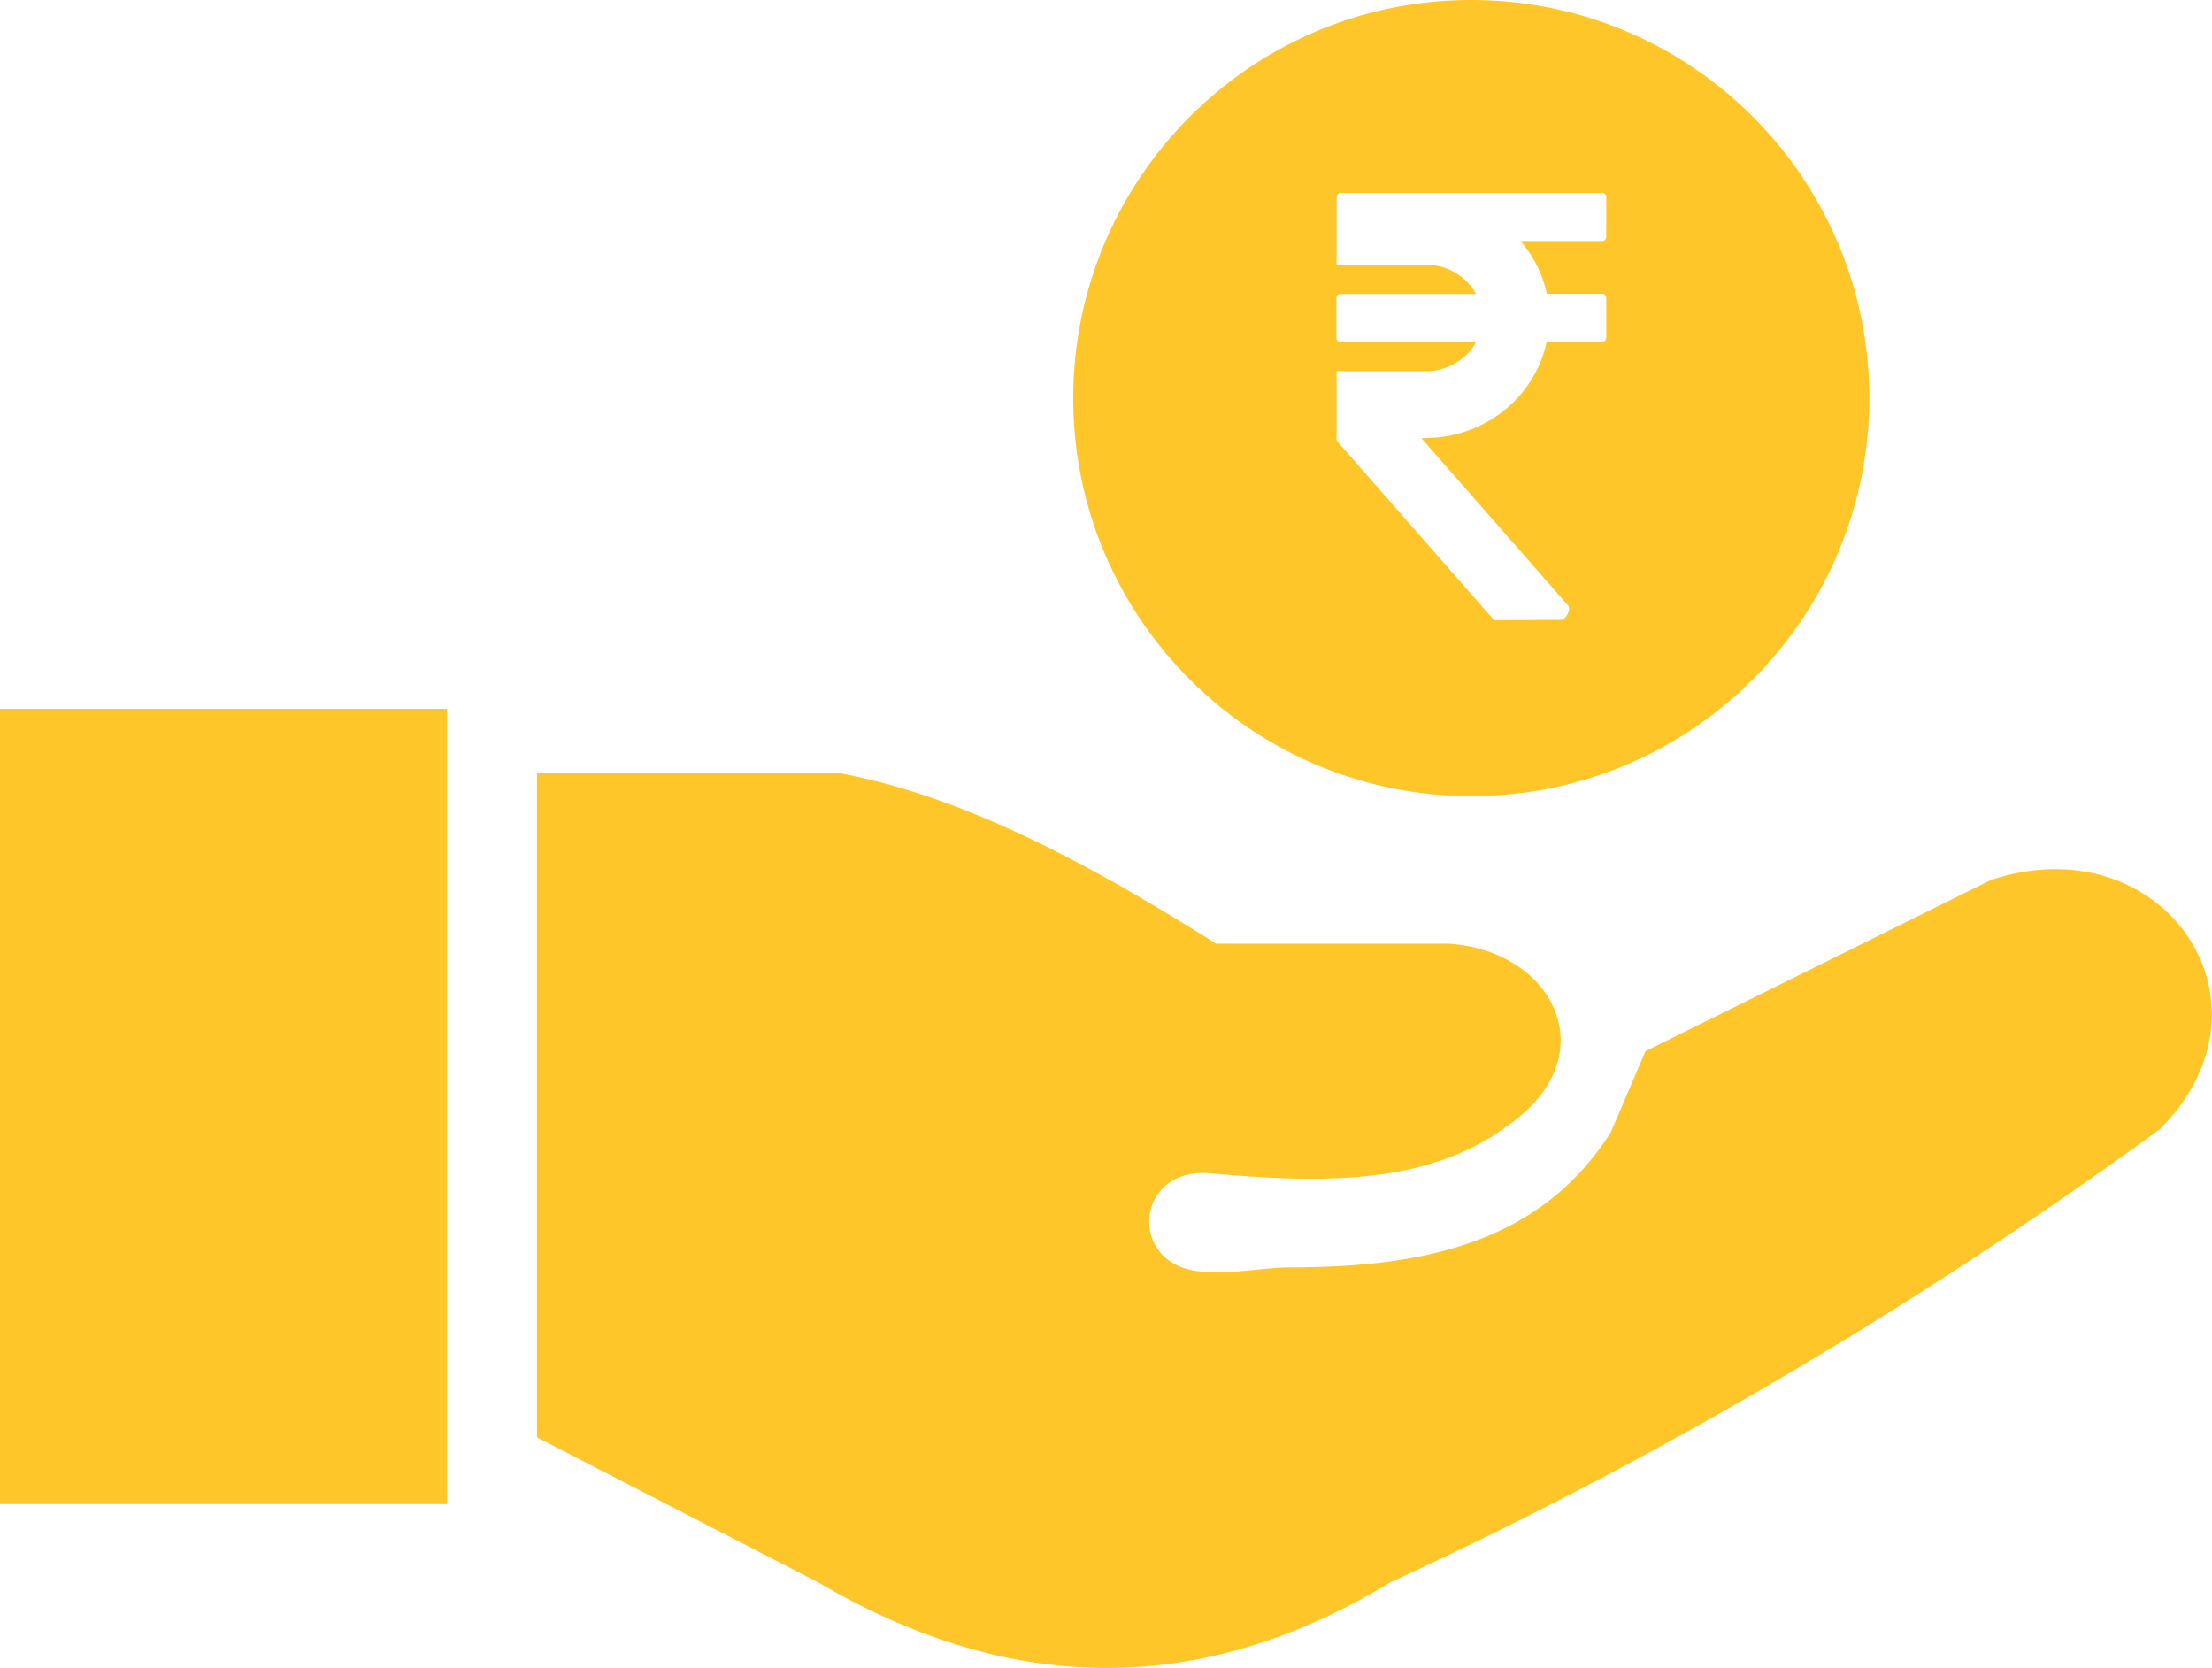 <svg width="122.88" height="92.65" xmlns="http://www.w3.org/2000/svg">
 <g>
  <title>background</title>
  <rect x="-1" y="-1" width="124.88" height="94.65" id="canvas_background" fill="none"/>
 </g>

 <g>
  <title>Layer 1</title>
  <path d="m81.73,0c12.2,0 22.11,9.89 22.11,22.11c0,12.2 -9.89,22.11 -22.11,22.11c-12.2,0 -22.11,-9.89 -22.11,-22.11c0.01,-12.2 9.9,-22.11 22.11,-22.11zm-81.73,39.37l24.83,0l0,44.18l-24.83,0l0,-44.18zm29.83,40.47l0,-36.93l16.61,0c7.04,1.26 14.08,5.08 21.12,9.51l12.9,0c5.84,0.35 8.9,6.27 3.22,10.16c-4.52,3.32 -10.49,3.13 -16.61,2.58c-4.22,-0.21 -4.4,5.46 0,5.48c1.53,0.12 3.19,-0.24 4.64,-0.24c7.64,-0.01 13.92,-1.47 17.77,-7.5l1.93,-4.51l19.19,-9.51c9.6,-3.16 16.42,6.88 9.35,13.87c-13.9,10.11 -28.15,18.43 -42.73,25.15c-10.59,6.44 -21.18,6.22 -31.76,0l-15.63,-8.06zm44.65,-69.12l14.52,0c0.12,0 0.23,0.1 0.23,0.23l0,2.21c0,0.13 -0.1,0.23 -0.23,0.23l-4.53,0c0.71,0.83 1.23,1.83 1.46,2.93l3.07,0c0.12,0 0.23,0.1 0.23,0.23l0,2.21c0,0.13 -0.1,0.23 -0.23,0.23l-3.08,0c-0.28,1.32 -0.96,2.5 -1.91,3.41a6.99,6.99 0 0 1 -4.84,1.93l0,0.01l-0.21,0l8.14,9.28c0.22,0.25 -0.17,0.81 -0.34,0.81l-3.76,0.02l-8.69,-9.91a0.306,0.306 0 0 1 -0.06,-0.29l0,-3.63l4.92,0l0,0.01c0.88,0 1.69,-0.35 2.27,-0.9c0.23,-0.22 0.42,-0.46 0.56,-0.73l-7.53,0c-0.12,0 -0.23,-0.1 -0.23,-0.23l0,-2.21c0,-0.13 0.1,-0.23 0.23,-0.23l7.53,0c-0.15,-0.27 -0.34,-0.52 -0.56,-0.73c-0.58,-0.56 -1.38,-0.9 -2.27,-0.9l0,0.01l-4.92,0l0,-3.75c0,-0.14 0.11,-0.24 0.23,-0.24z" fill-rule="evenodd" clip-rule="evenodd" id="svg_1" fill="#ffc629"/>
 </g>
</svg>